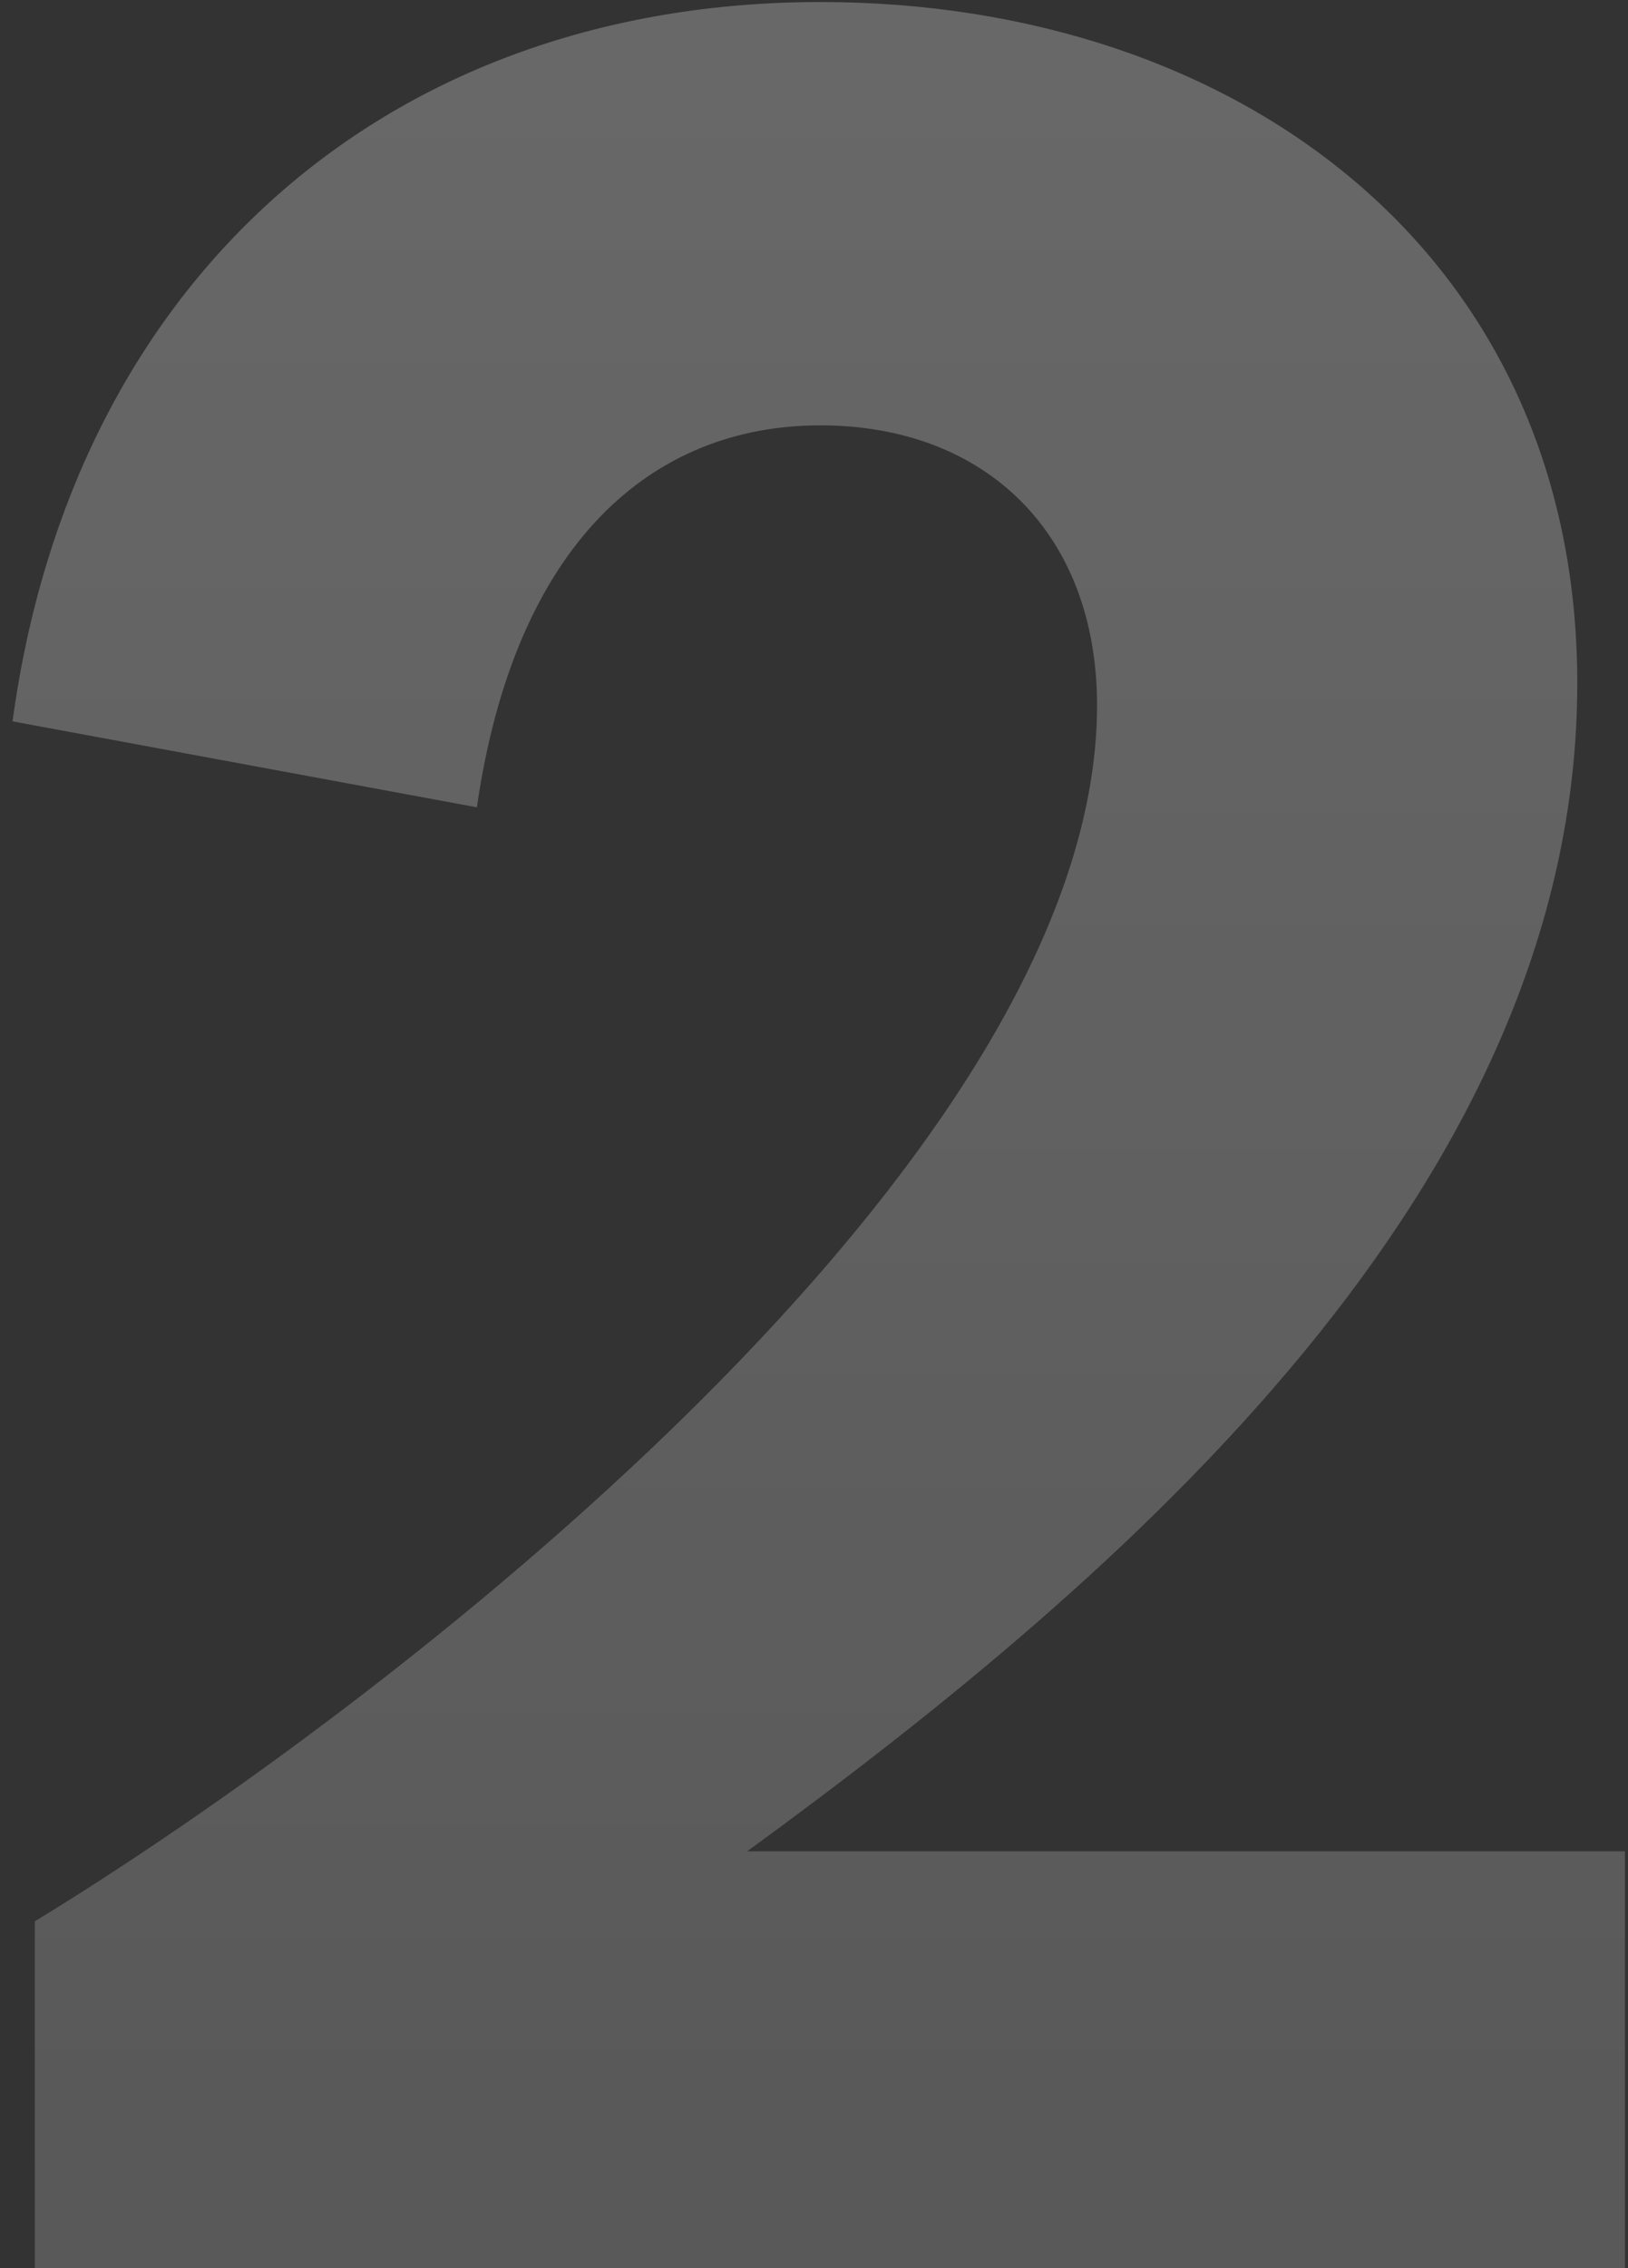 <svg width="102" height="142" viewBox="0 0 102 142" fill="none" xmlns="http://www.w3.org/2000/svg">
<rect x="0" y="0" width="102" height="142" fill="#333333" stroke="none"/>
<path d="M2.181 142V120.281C24.099 106.93 68.734 72.657 68.734 44.163C68.734 33.403 61.76 26.628 51.398 26.628C40.837 26.628 32.269 34.001 29.878 50.54L0.786 45.16C4.572 17.263 24.498 0.127 51.398 0.127C77.501 0.127 98.822 15.868 98.822 42.769C98.822 74.252 70.328 98.761 46.815 115.897H101.811V142H2.181Z" fill="url(#paint0_linear_185_3465)" fill-opacity="0.26"/>
<defs>
<linearGradient id="paint0_linear_185_3465" x1="52.349" y1="3" x2="52.349" y2="143" gradientUnits="userSpaceOnUse">
<stop stop-color="white"/>
<stop offset="1" stop-color="white" stop-opacity="0.7"/>
</linearGradient>
</defs>
</svg>
